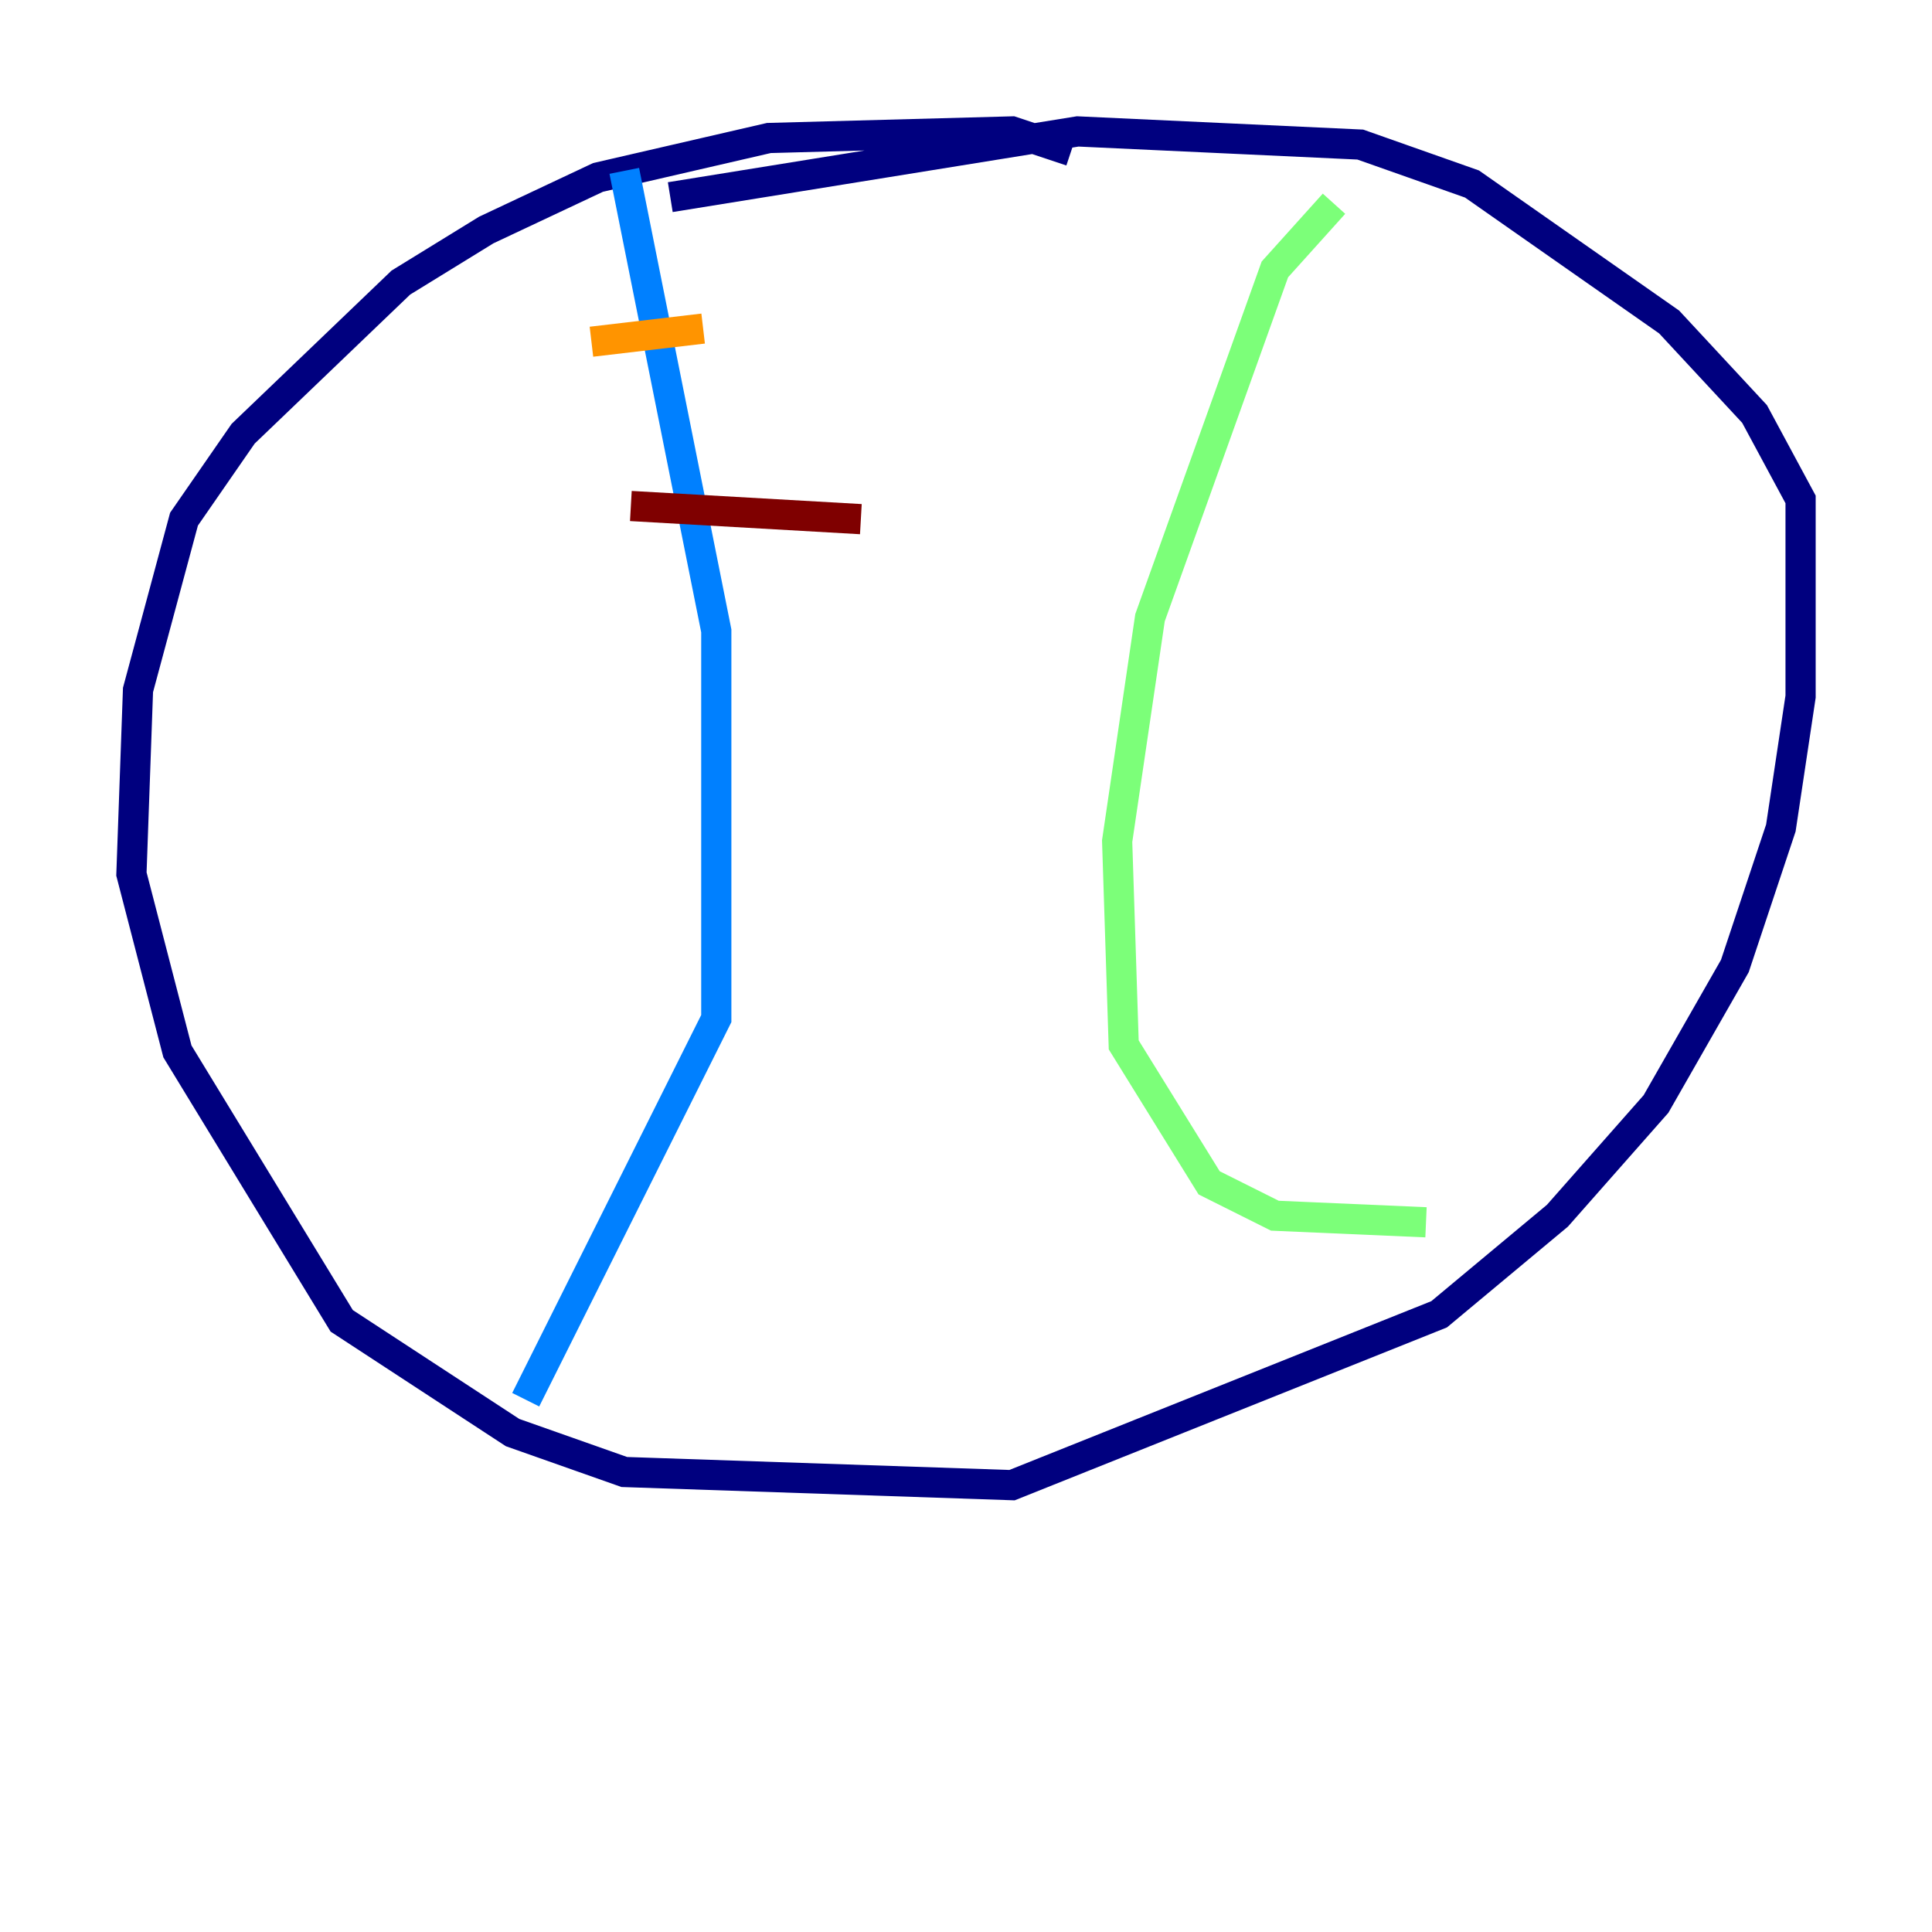 <?xml version="1.0" encoding="utf-8" ?>
<svg baseProfile="tiny" height="128" version="1.2" viewBox="0,0,128,128" width="128" xmlns="http://www.w3.org/2000/svg" xmlns:ev="http://www.w3.org/2001/xml-events" xmlns:xlink="http://www.w3.org/1999/xlink"><defs /><polyline fill="none" points="70.966,10.014 67.048,8.707 50.939,9.143 39.619,11.755 32.218,15.238 26.558,18.721 16.109,28.735 12.191,34.395 9.143,45.714 8.707,57.905 11.755,69.66 22.64,87.51 33.959,94.912 41.361,97.524 67.048,98.395 95.347,87.075 103.184,80.544 109.714,73.143 114.939,64.0 117.986,54.857 119.293,46.15 119.293,33.088 116.245,27.429 110.585,21.333 97.524,12.191 90.122,9.578 71.401,8.707 44.408,13.061" stroke="#00007f" stroke-width="2" /><polyline fill="none" points="41.361,11.32 47.456,41.796 47.456,67.483 34.83,92.735" stroke="#0080ff" stroke-width="2" /><polyline fill="none" points="88.381,13.497 84.463,17.85 76.191,40.925 74.014,55.728 74.449,69.225 80.109,78.367 84.463,80.544 94.476,80.98" stroke="#7cff79" stroke-width="2" /><polyline fill="none" points="39.184,22.64 46.585,21.769" stroke="#ff9400" stroke-width="2" /><polyline fill="none" points="41.796,33.524 57.034,34.395" stroke="#7f0000" stroke-width="2" /></svg>